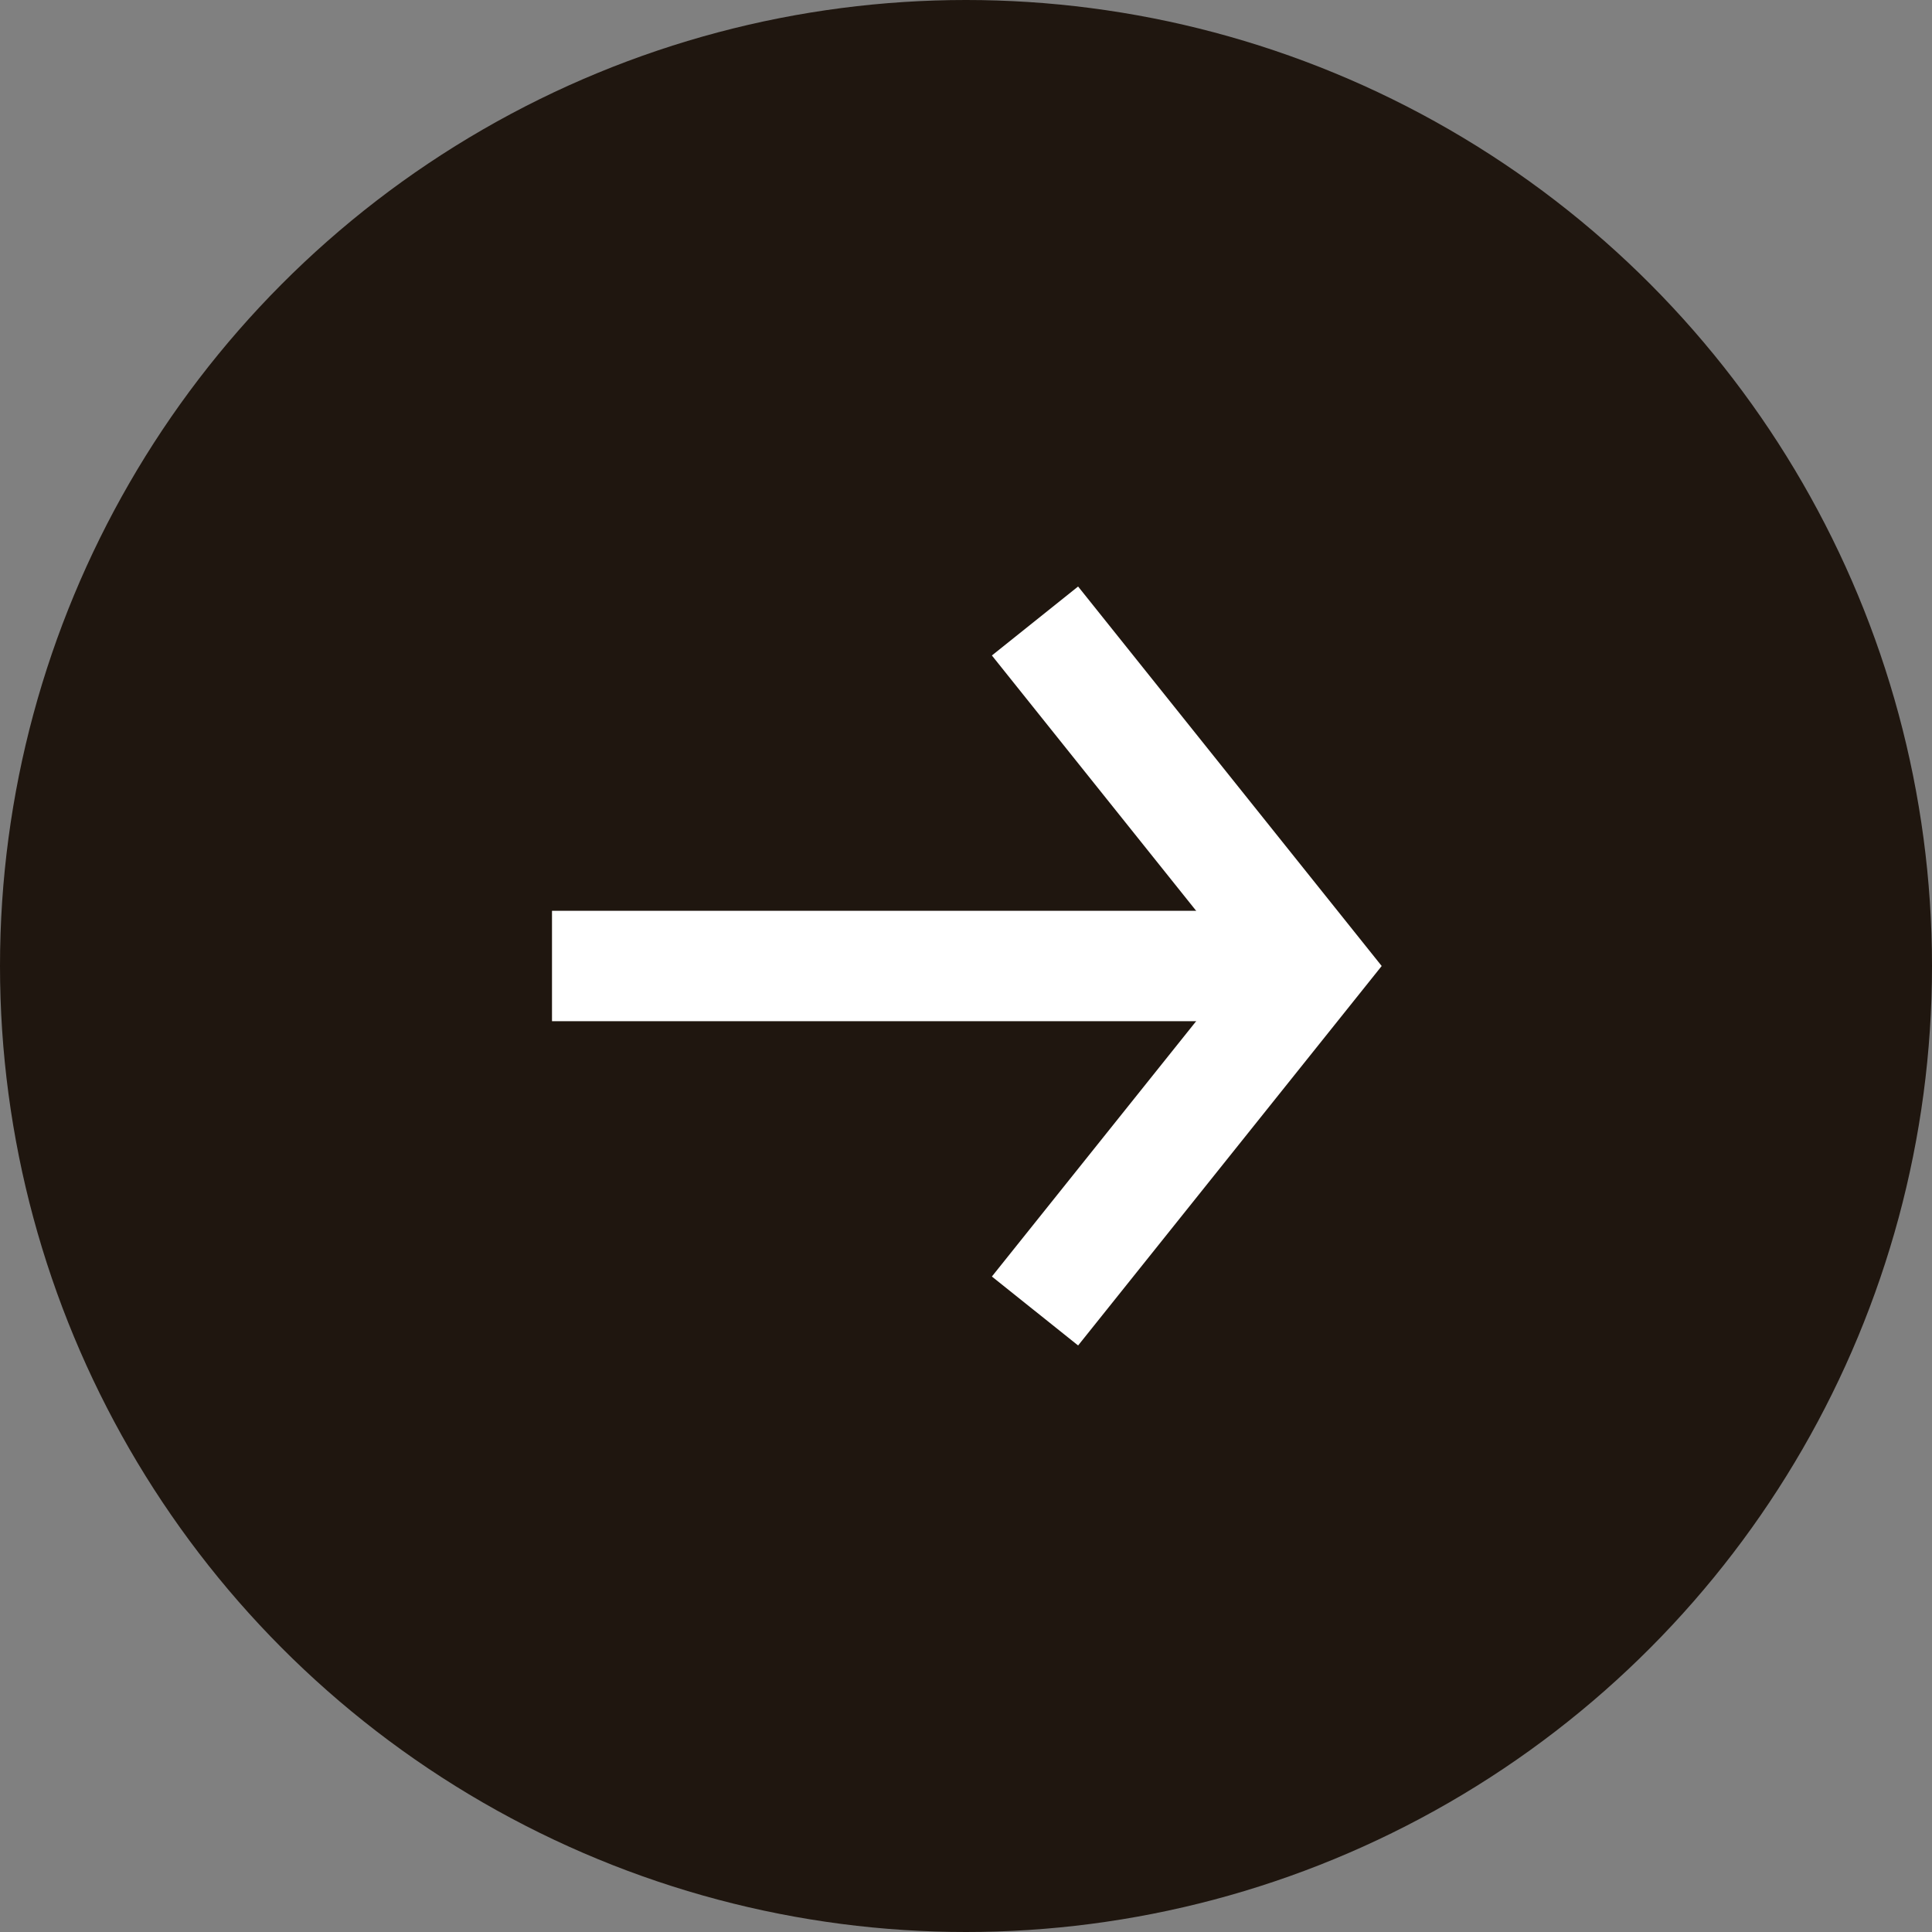 ﻿<svg width="28" height="28" viewBox="0 0 28 28" fill="none" xmlns="http://www.w3.org/2000/svg">
  <rect x="0" y="0" width="28" height="28" fill="#808080" stroke="none"/>
  <circle cx="14" cy="14" r="14" fill="#1F160F"/>
  <rect x="8" y="13.2" width="11" height="1.6" fill="white"/>
  <path d="M15 9L19 14L15 19" stroke="white" stroke-width="1.6"/>
</svg>
